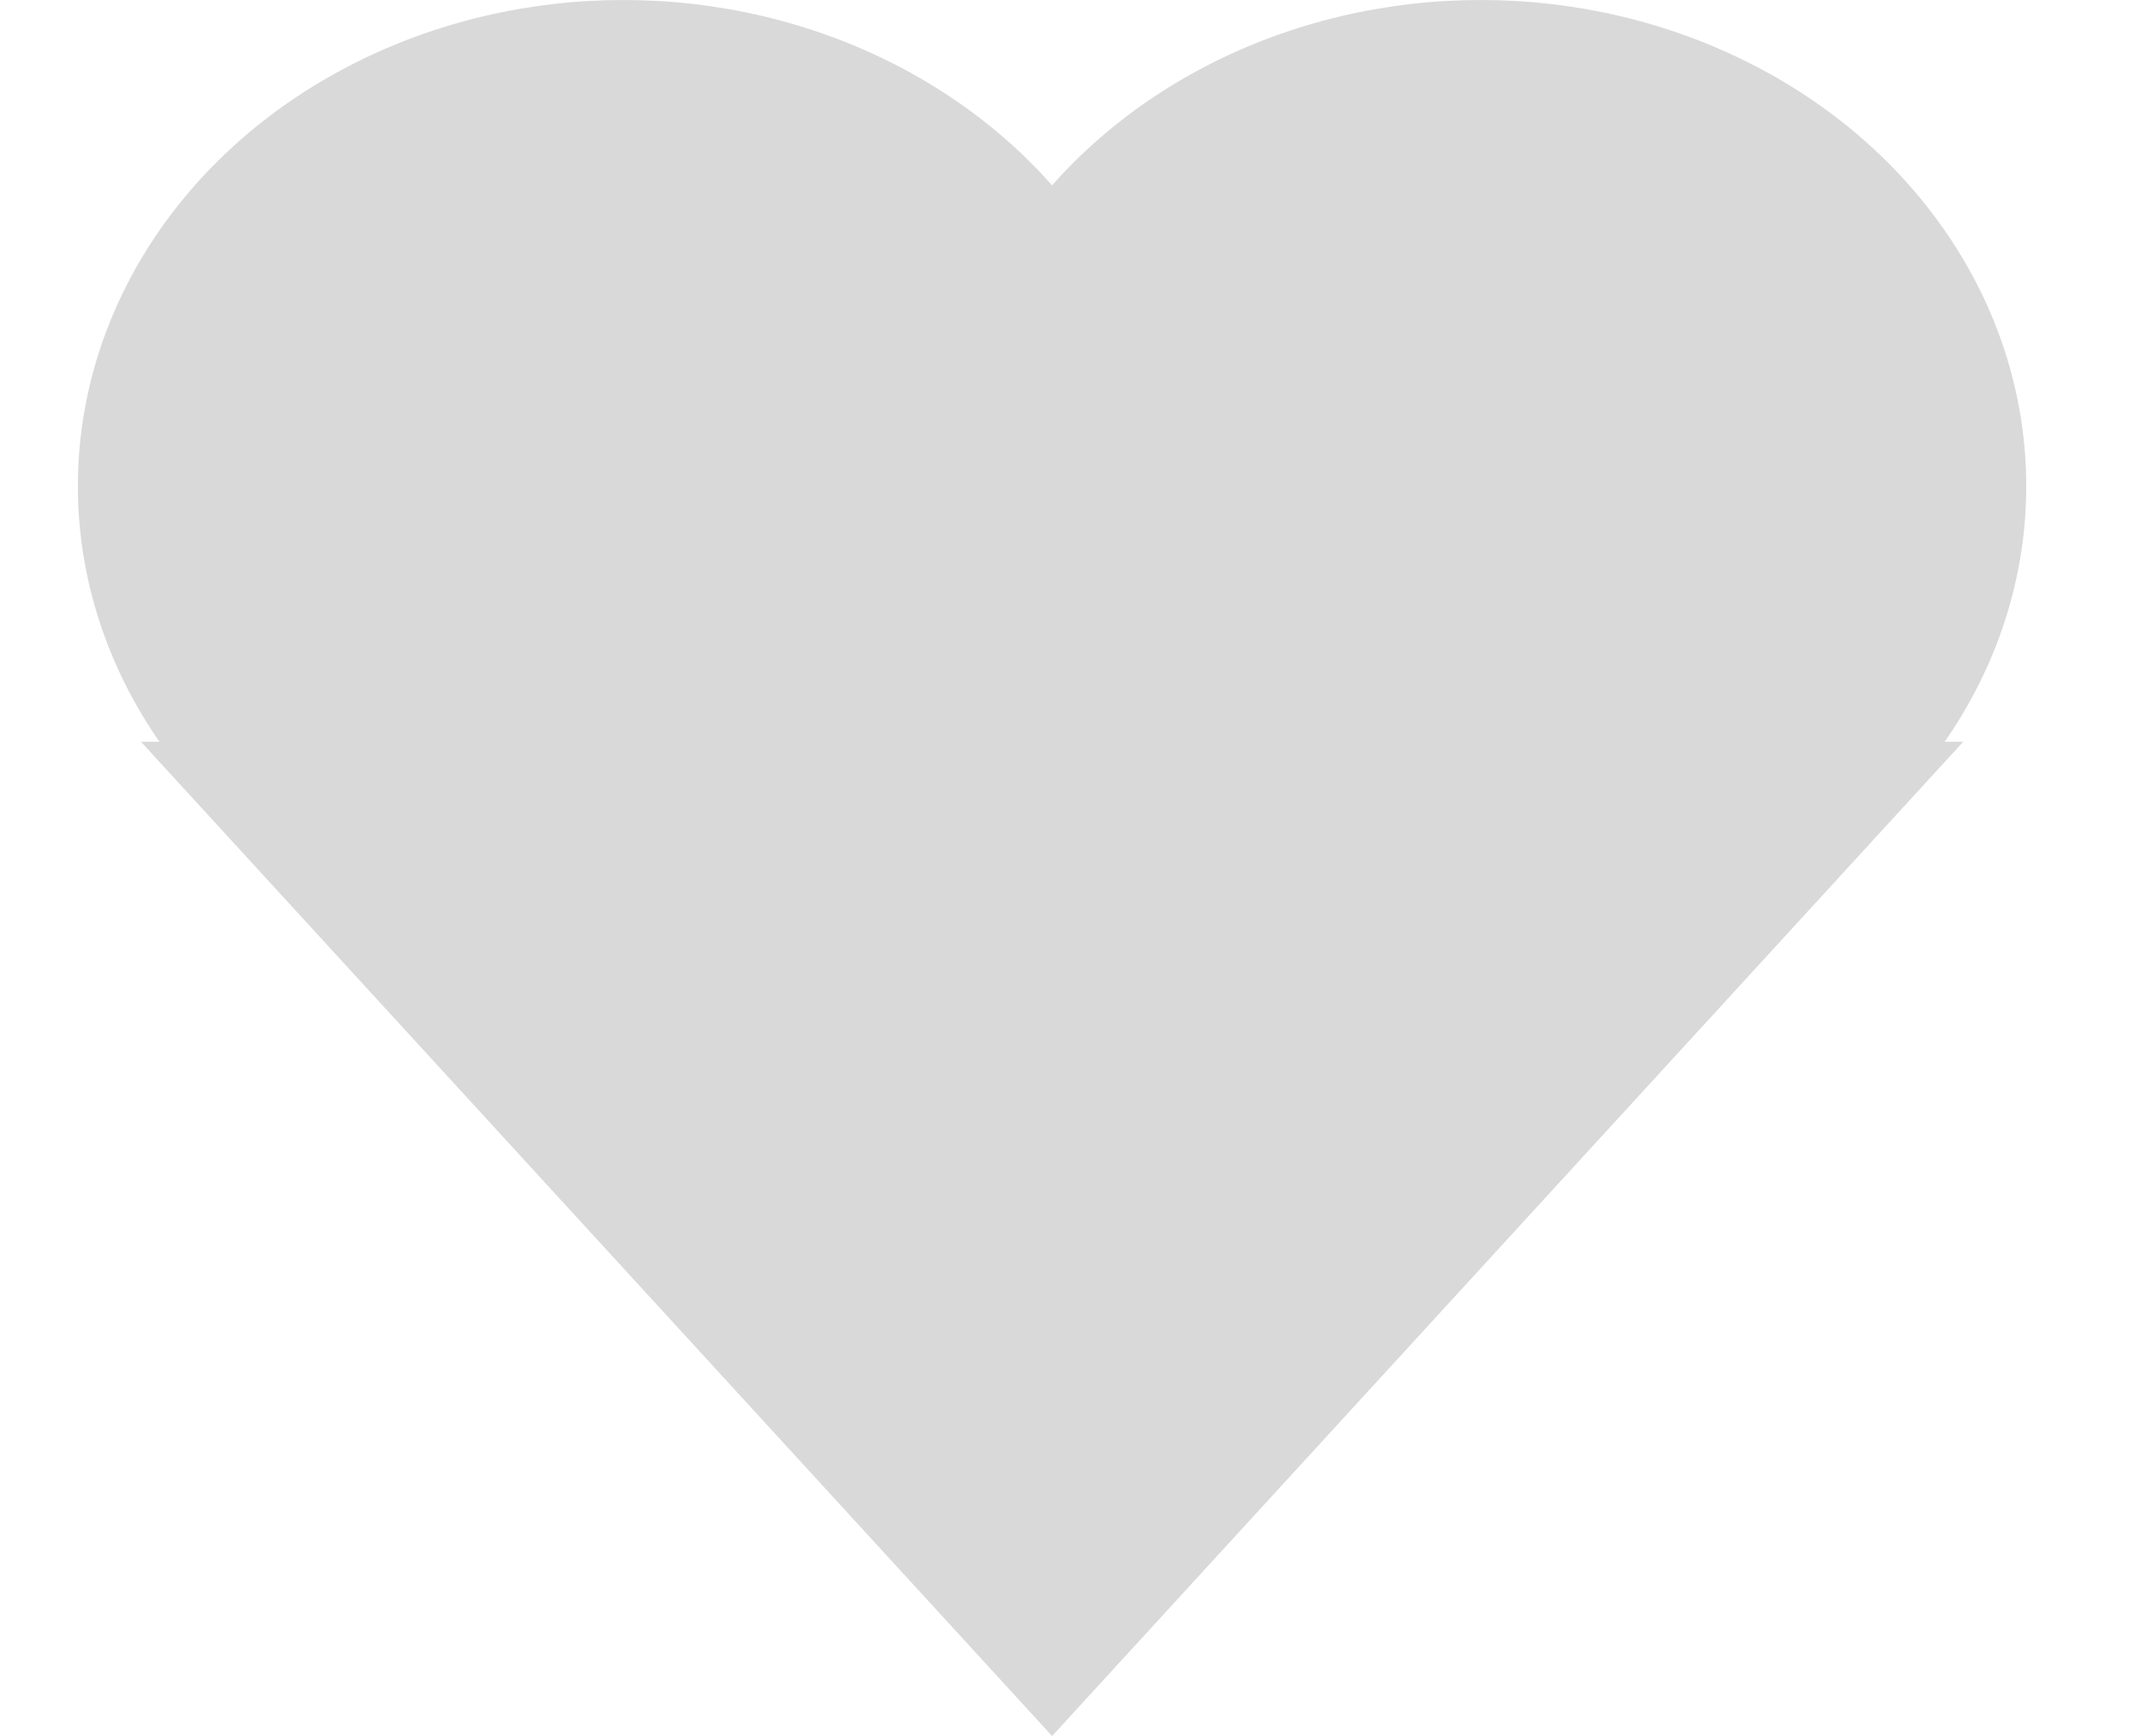 <svg width="37" height="30" viewBox="0 0 37 30" fill="none" xmlns="http://www.w3.org/2000/svg">
<path d="M18.182 30L2.436 12.818L33.928 12.818L18.182 30Z" fill="#D9D9D9"/>
<ellipse cx="10.774" cy="8.4" rx="9.428" ry="8.4" fill="#D9D9D9"/>
<ellipse cx="25.589" cy="8.4" rx="9.428" ry="8.4" fill="#D9D9D9"/>
</svg>
